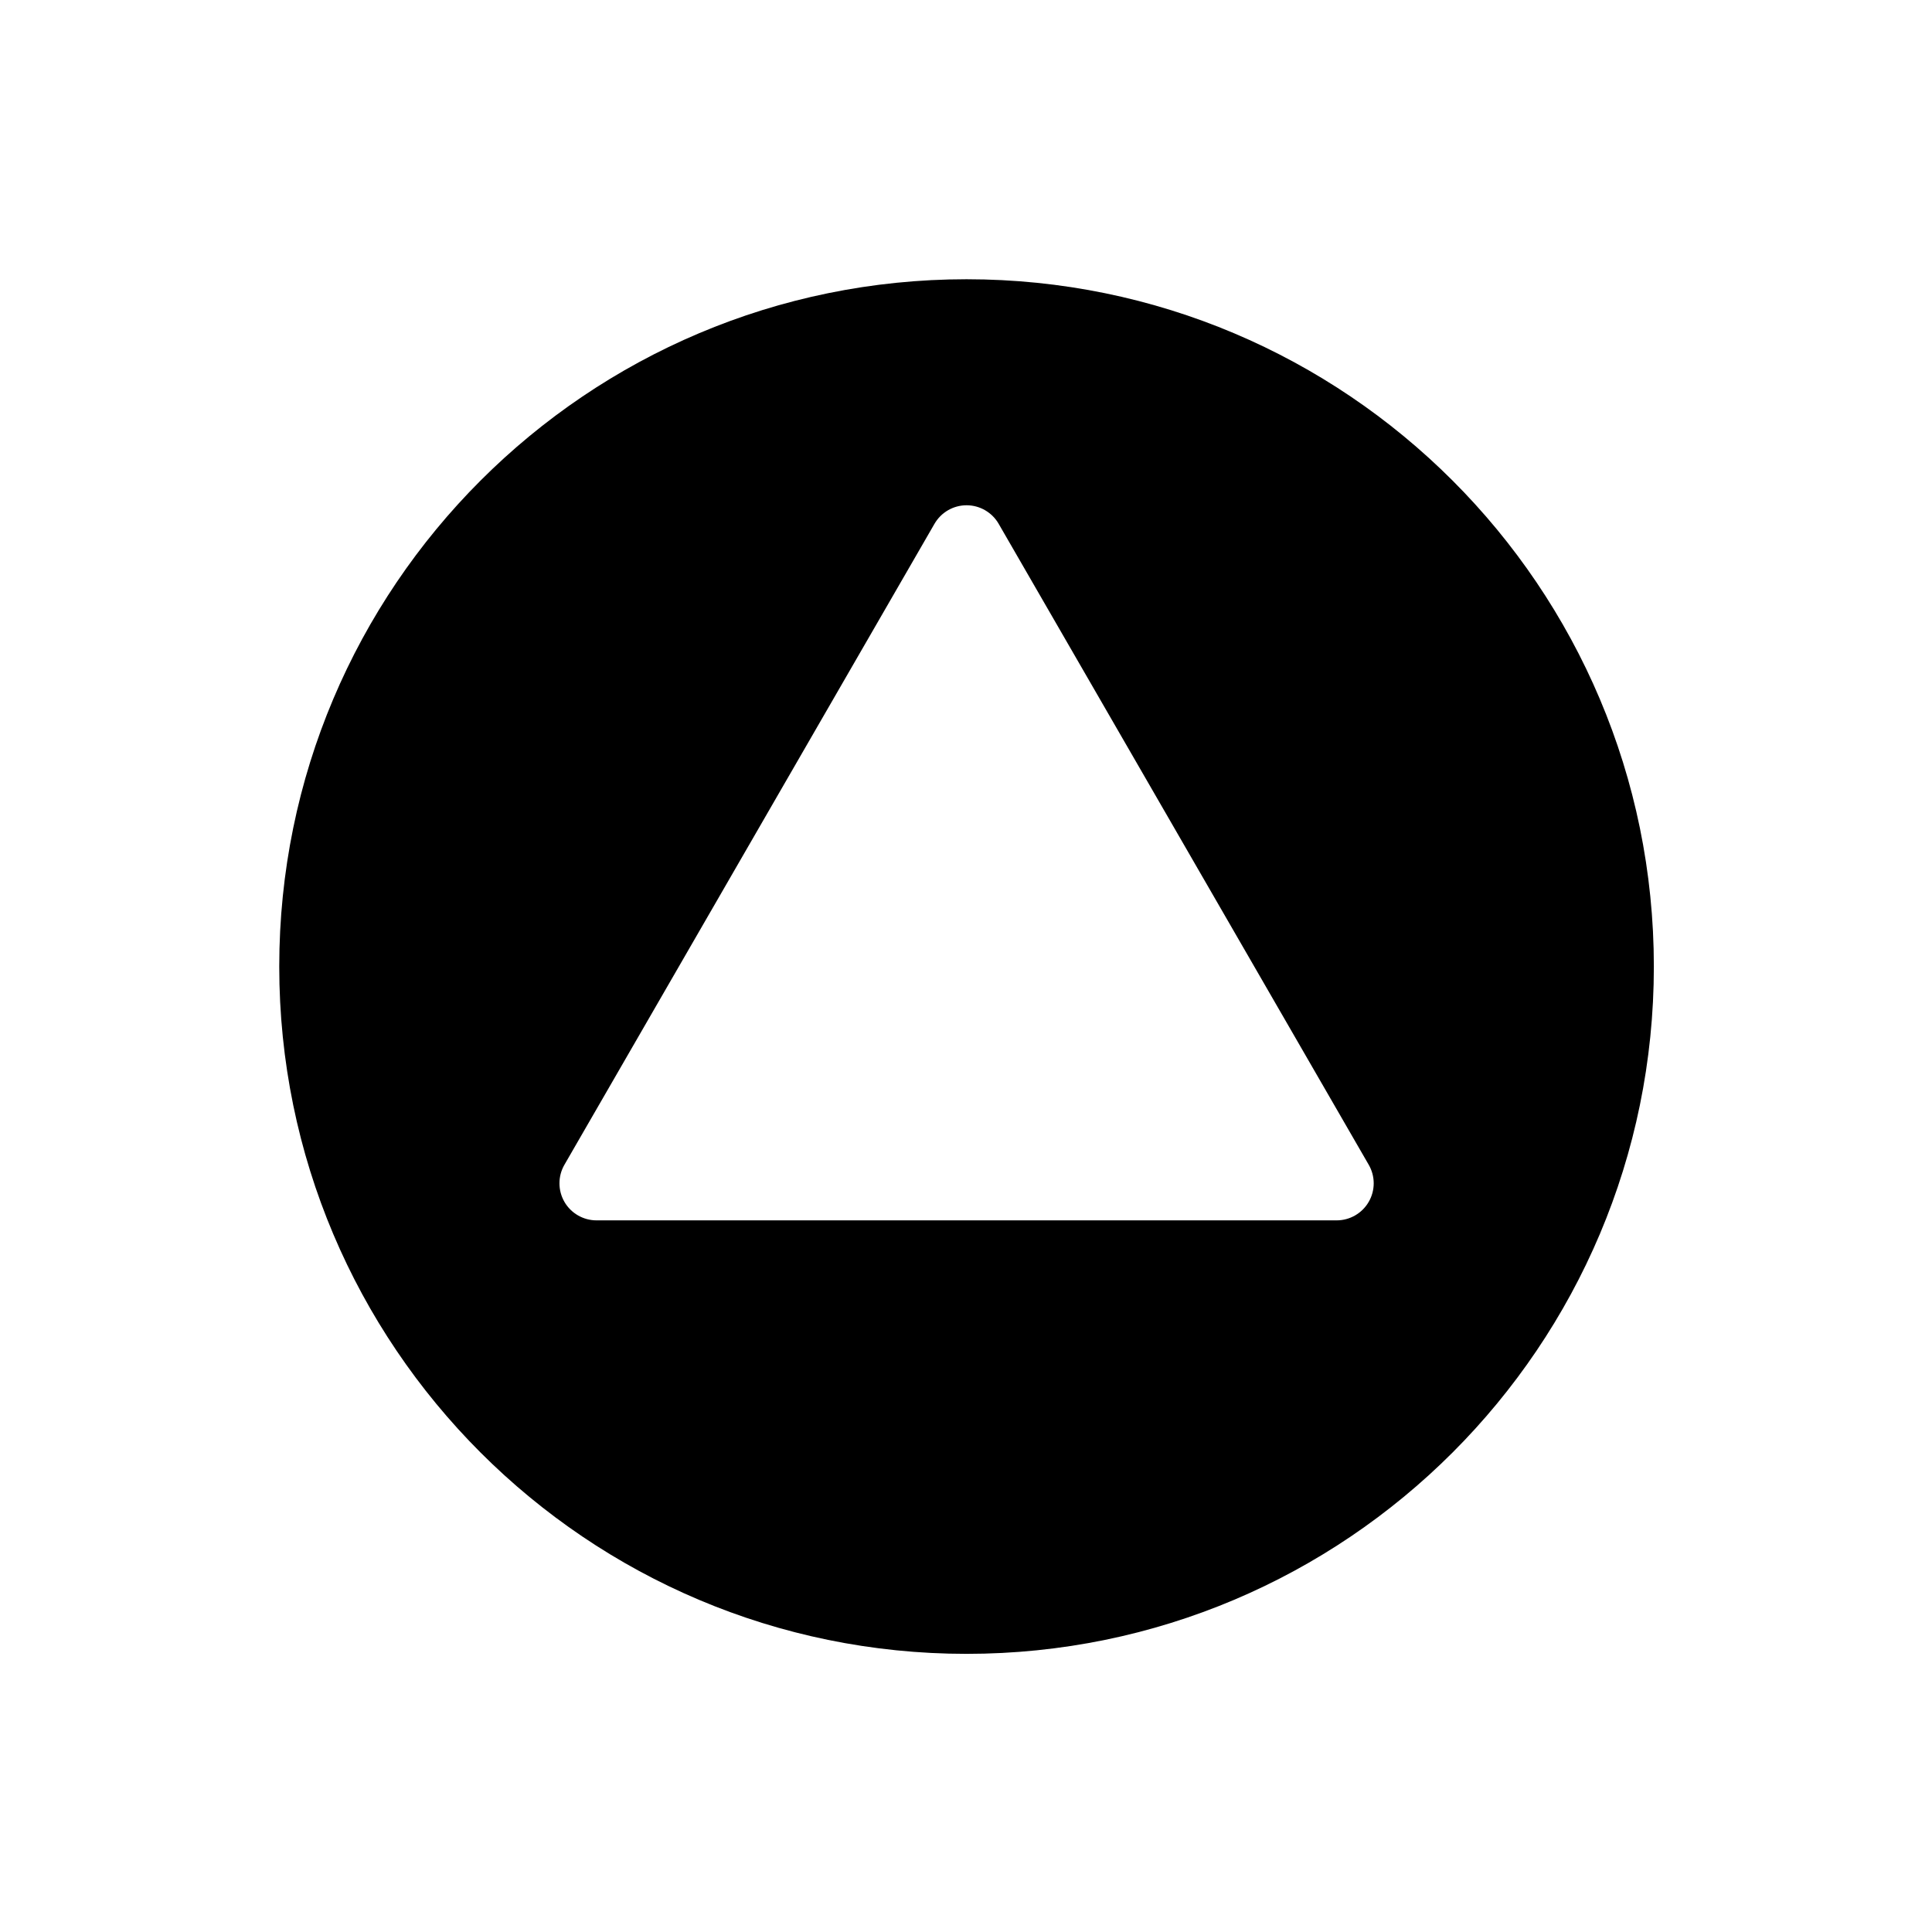 <svg width="934" height="934" viewBox="0 0 934 934" fill="none" xmlns="http://www.w3.org/2000/svg">
<path d="M135 467.267C135 650.76 283.76 799.533 467.267 799.533C650.773 799.533 799.533 650.773 799.533 467.267C799.533 283.76 650.773 135 467.267 135C283.773 135 135 283.76 135 467.267V467.267ZM482.787 253.227L661.693 563.093C663.298 565.864 664.1 568.953 664.1 572.046C664.1 575.145 663.303 578.234 661.693 581.015C658.49 586.557 652.579 589.968 646.177 589.968H288.377C281.976 589.968 276.065 586.557 272.856 581.015C271.257 578.239 270.465 575.145 270.465 572.057C270.465 568.958 271.257 565.869 272.856 563.098L451.763 253.232C454.966 247.69 460.877 244.263 467.279 244.263C473.68 244.263 479.591 247.69 482.795 253.227L482.787 253.227Z" fill="black"/>
</svg>
